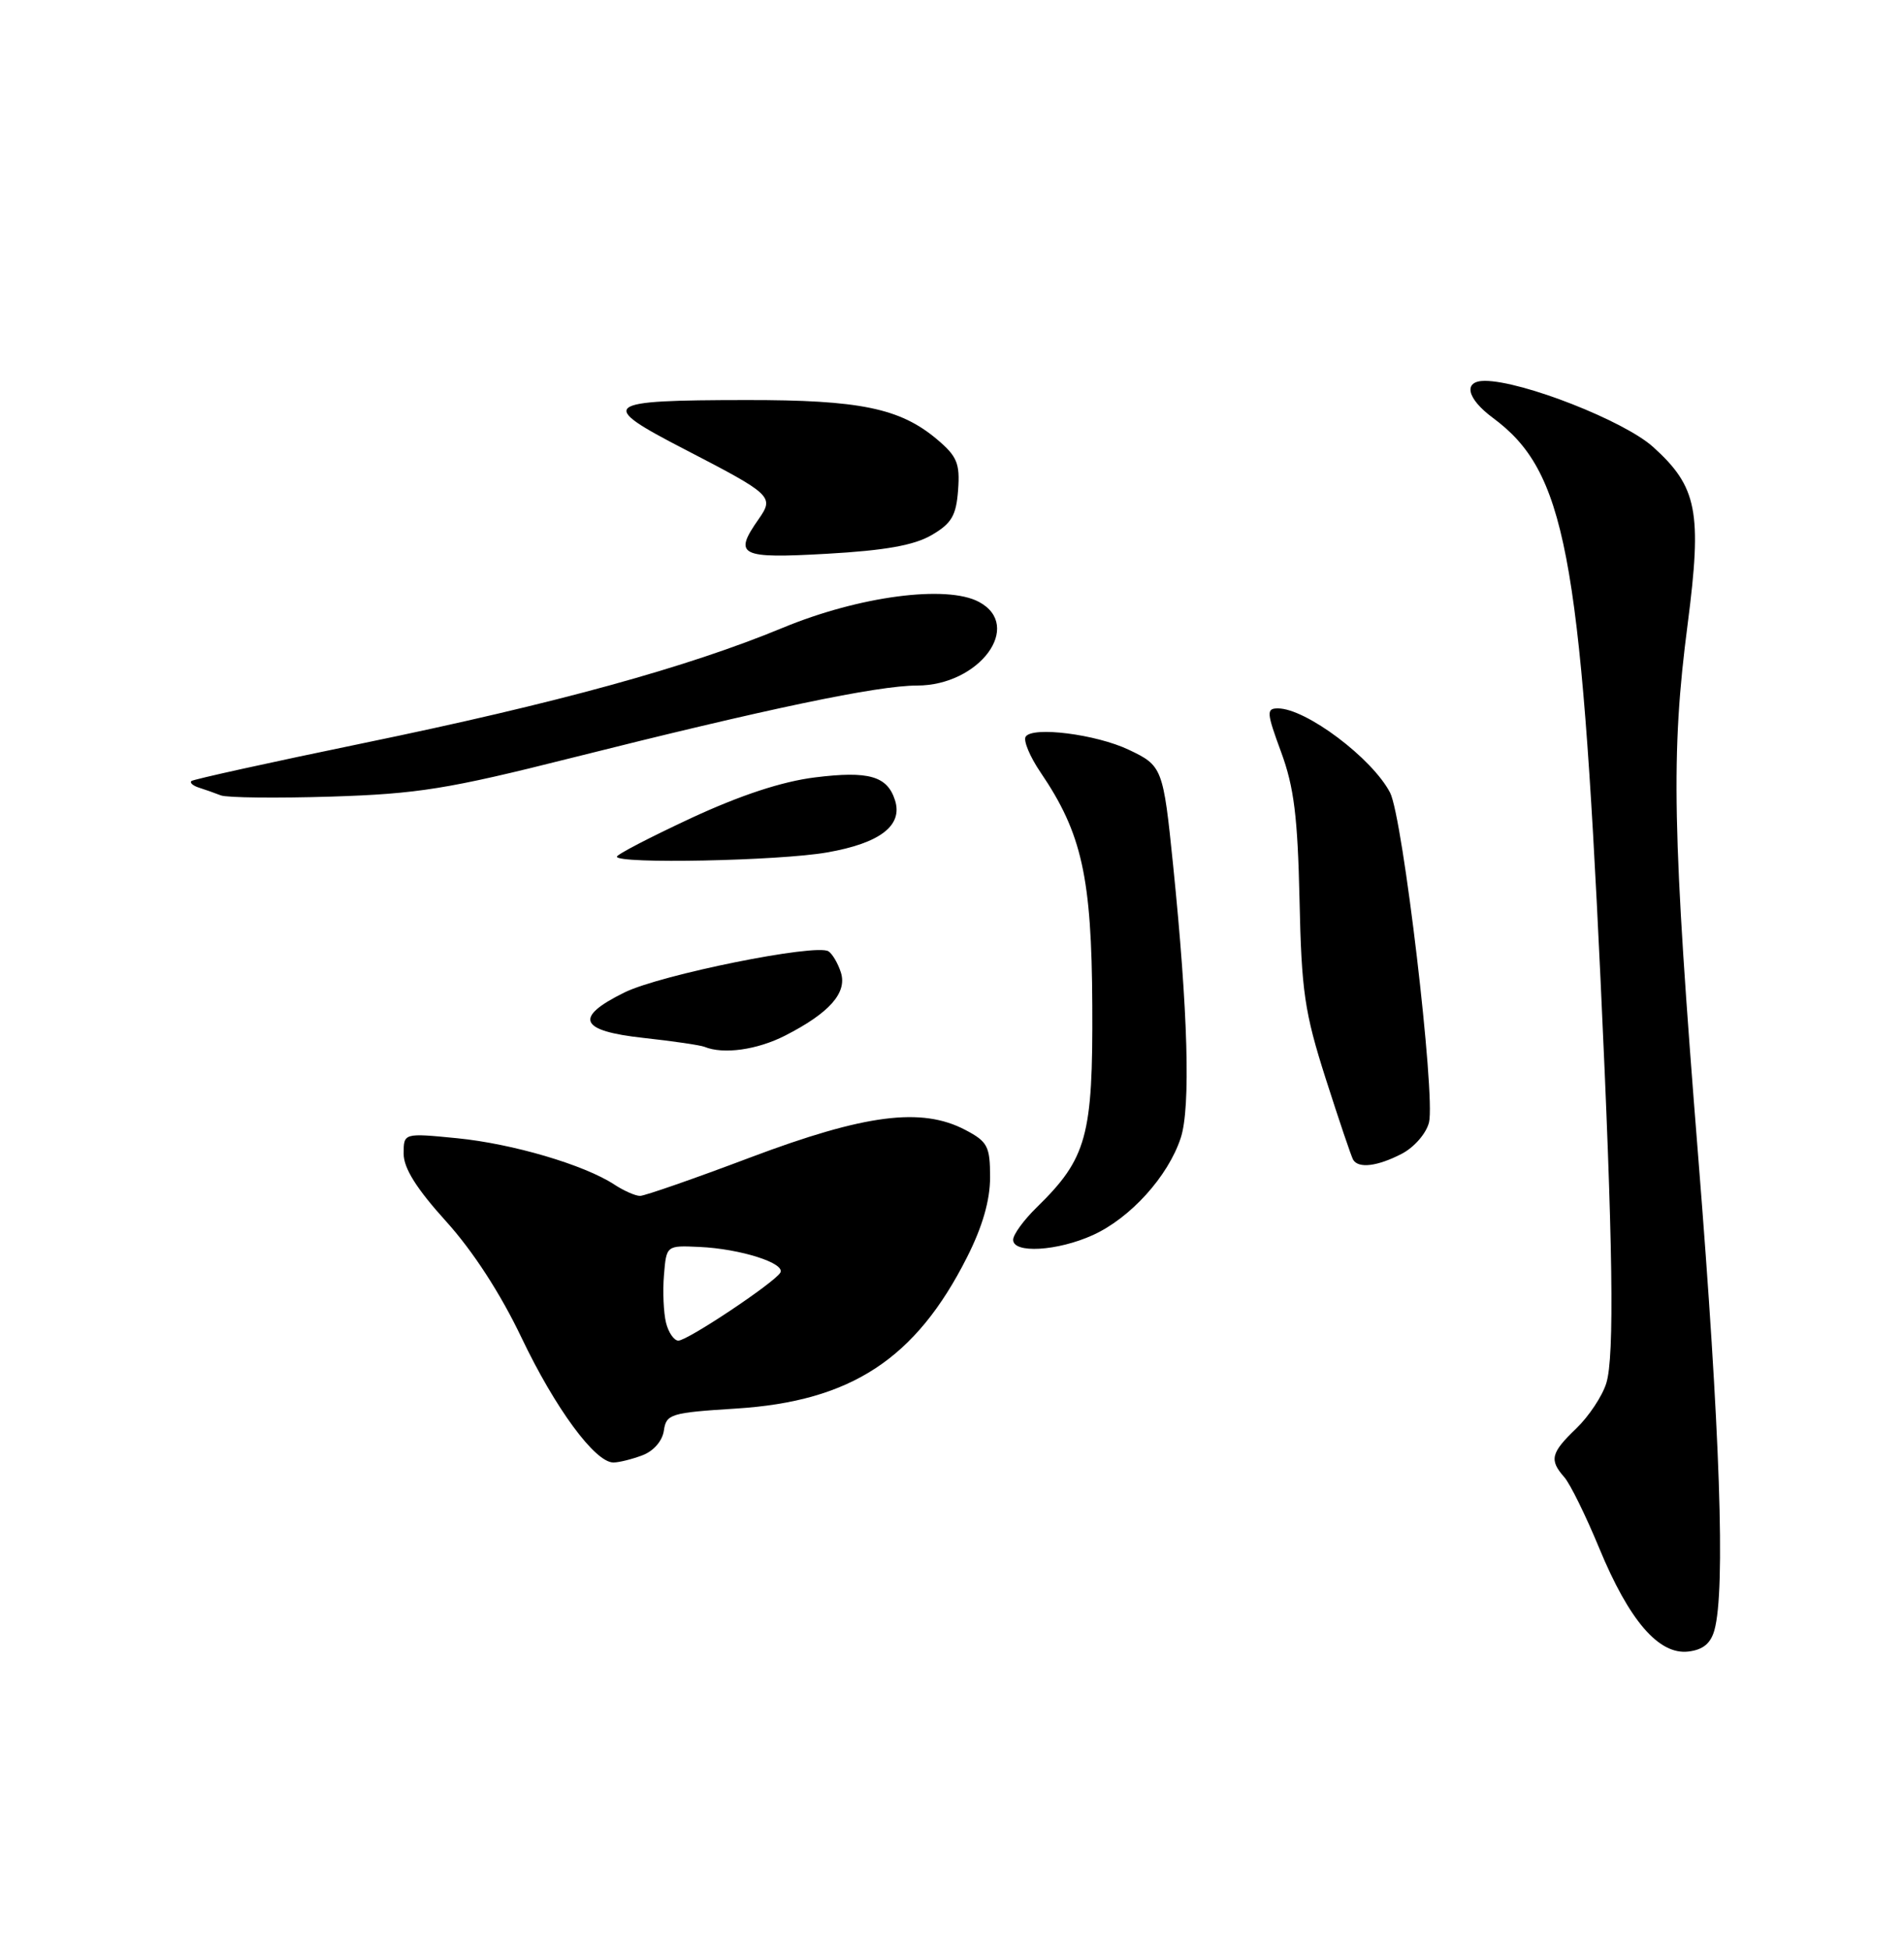 <?xml version="1.0" encoding="UTF-8" standalone="no"?>
<!DOCTYPE svg PUBLIC "-//W3C//DTD SVG 1.1//EN" "http://www.w3.org/Graphics/SVG/1.1/DTD/svg11.dtd" >
<svg xmlns="http://www.w3.org/2000/svg" xmlns:xlink="http://www.w3.org/1999/xlink" version="1.1" viewBox="0 0 250 256">
 <g >
 <path fill="currentColor"
d=" M 225.11 214.00 C 226.57 208.71 225.87 188.07 222.99 152.00 C 219.57 109.08 219.37 99.01 221.60 81.88 C 223.50 67.19 222.86 63.91 217.06 58.68 C 213.28 55.26 199.88 50.00 194.95 50.00 C 192.07 50.00 192.58 52.31 196.01 54.85 C 205.49 61.86 207.52 72.43 210.15 128.50 C 211.79 163.41 212.00 178.10 210.91 181.59 C 210.39 183.28 208.61 185.95 206.98 187.52 C 203.63 190.73 203.40 191.66 205.39 193.92 C 206.16 194.79 208.22 198.98 209.98 203.24 C 213.91 212.75 217.80 217.27 221.68 216.82 C 223.61 216.59 224.62 215.76 225.11 214.00 Z  M 84.36 191.05 C 85.82 190.50 86.98 189.16 87.17 187.80 C 87.48 185.64 88.06 185.46 96.64 184.92 C 111.74 183.97 120.23 178.41 126.97 165.06 C 129.01 161.03 130.00 157.58 130.00 154.55 C 130.00 150.49 129.68 149.88 126.75 148.34 C 121.01 145.32 113.59 146.28 98.53 151.95 C 91.17 154.73 84.64 157.00 84.04 157.00 C 83.43 157.00 81.91 156.33 80.66 155.51 C 76.71 152.92 67.30 150.15 60.03 149.43 C 53.00 148.74 53.00 148.74 53.00 151.46 C 53.00 153.36 54.68 156.04 58.56 160.33 C 62.09 164.23 65.71 169.81 68.47 175.60 C 72.90 184.89 78.13 192.00 80.54 192.00 C 81.27 192.00 82.99 191.57 84.36 191.05 Z  M 143.51 162.14 C 148.43 159.90 153.37 154.44 155.03 149.40 C 156.35 145.42 155.99 132.82 154.03 113.56 C 152.73 100.80 152.62 100.52 148.21 98.43 C 143.92 96.39 135.53 95.33 134.67 96.72 C 134.35 97.24 135.23 99.34 136.62 101.39 C 142.06 109.39 143.34 115.17 143.42 132.00 C 143.51 149.16 142.71 152.07 136.13 158.50 C 134.44 160.15 133.04 162.06 133.03 162.75 C 132.99 164.60 138.84 164.26 143.51 162.14 Z  M 184.04 151.48 C 185.68 150.63 187.26 148.82 187.63 147.36 C 188.51 143.84 184.20 107.28 182.52 104.06 C 180.17 99.54 171.48 93.01 167.80 93.00 C 166.26 93.00 166.29 93.51 168.22 98.75 C 169.91 103.33 170.39 107.26 170.63 118.11 C 170.89 130.15 171.28 132.87 174.07 141.61 C 175.81 147.05 177.43 151.84 177.67 152.25 C 178.37 153.43 180.84 153.13 184.04 151.48 Z  M 103.08 135.96 C 108.90 132.99 111.24 130.35 110.42 127.70 C 110.04 126.49 109.30 125.23 108.78 124.89 C 107.16 123.84 86.73 127.96 82.00 130.29 C 75.31 133.58 76.05 135.34 84.50 136.26 C 88.35 136.68 91.95 137.21 92.50 137.43 C 94.98 138.45 99.41 137.83 103.08 135.96 Z  M 108.59 111.91 C 115.55 110.70 118.57 108.38 117.52 105.07 C 116.51 101.88 114.08 101.18 107.00 102.06 C 102.67 102.60 97.24 104.39 90.75 107.40 C 85.39 109.90 81.00 112.17 81.00 112.47 C 81.00 113.44 102.25 113.02 108.59 111.91 Z  M 74.96 99.52 C 100.72 93.04 115.22 90.00 120.41 90.00 C 128.59 90.00 134.40 82.16 128.54 79.02 C 124.29 76.75 112.80 78.26 102.75 82.43 C 90.20 87.62 73.12 92.32 47.72 97.56 C 35.52 100.08 25.35 102.32 25.12 102.54 C 24.90 102.77 25.34 103.15 26.11 103.40 C 26.87 103.64 28.18 104.10 29.00 104.42 C 29.82 104.73 36.35 104.80 43.50 104.58 C 54.84 104.22 58.85 103.58 74.96 99.52 Z  M 122.32 70.25 C 124.95 68.72 125.55 67.70 125.80 64.33 C 126.06 60.83 125.67 59.90 123.01 57.66 C 118.17 53.59 112.88 52.50 98.00 52.52 C 78.99 52.54 78.37 53.03 89.86 58.97 C 101.40 64.94 101.67 65.20 99.62 68.14 C 96.26 72.93 97.08 73.35 108.57 72.70 C 116.20 72.27 120.02 71.59 122.32 70.25 Z  M 87.45 173.65 C 87.13 172.36 87.00 169.55 87.18 167.40 C 87.50 163.50 87.50 163.50 91.82 163.70 C 97.21 163.94 103.21 165.85 102.45 167.09 C 101.60 168.45 90.28 176.00 89.07 176.00 C 88.50 176.00 87.77 174.94 87.45 173.65 Z "/>
</g>
</svg>